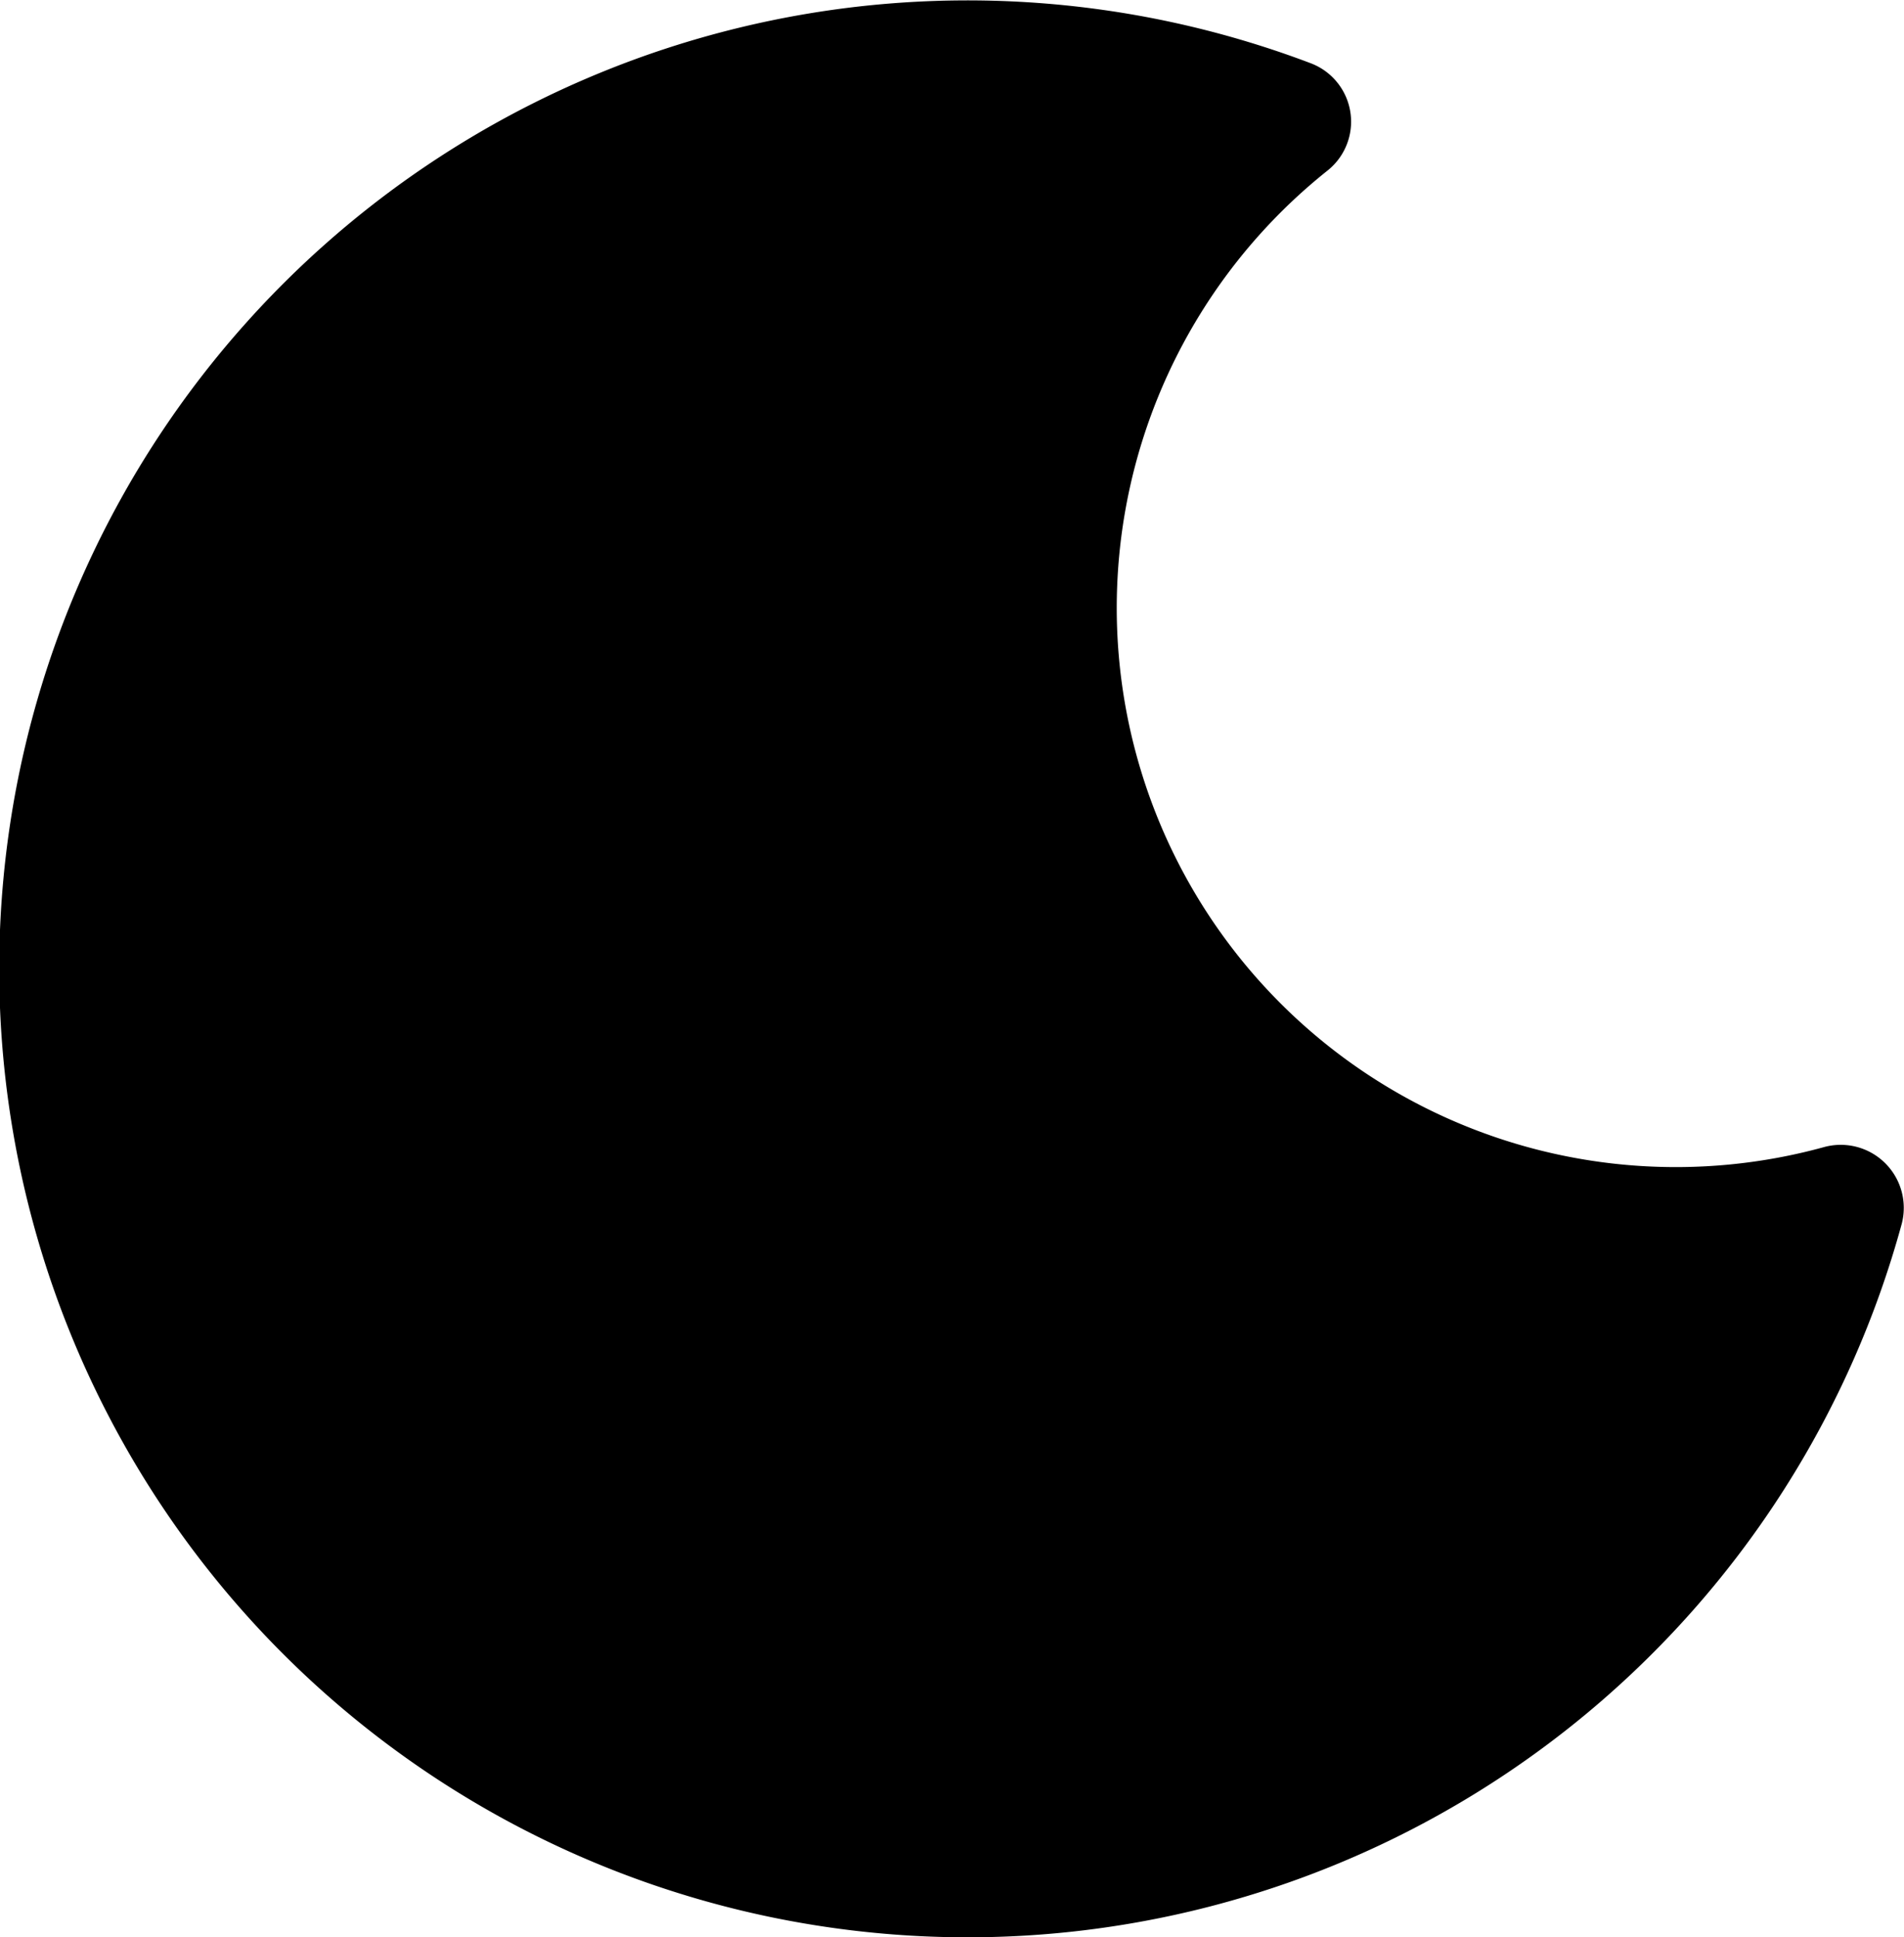 <svg xmlns="http://www.w3.org/2000/svg" width="39.805" height="40.496" viewBox="0 0 39.805 40.496">
  <g id="half-moon" transform="translate(-4.238 0)">
    <path id="Path_1" data-name="Path 1" d="M55.594,44.711A18.927,18.927,0,1,1,41.214,16.5a2.642,2.642,0,0,1,1.908,4.1,13.006,13.006,0,0,0,10.3,20.141A2.647,2.647,0,0,1,55.594,44.711Z" transform="translate(-14.692 -15.054)"/>
    <path id="Path_2" data-name="Path 2" d="M244.736,46a1.591,1.591,0,0,1-1.522.789,18.873,18.873,0,0,1-14.537-28.055,1.6,1.6,0,0,1,1.546-.794l.247.026a2.578,2.578,0,0,1,1.834,4.016,13,13,0,0,0,10.275,20.18A2.575,2.575,0,0,1,244.736,46Z" transform="translate(-203.848 -16.468)"/>
    <path id="Path_3" data-name="Path 3" d="M42.371,23.978A11.688,11.688,0,0,1,31.993,3.564a1.306,1.306,0,0,0-.353-2.242A20.244,20.244,0,1,0,43.995,25.584a1.318,1.318,0,0,0-1.624-1.606ZM24.47,37.886A17.63,17.63,0,1,1,28.656,3.128a14.3,14.3,0,0,0,12.135,23.8A17.665,17.665,0,0,1,24.47,37.886Z" transform="translate(0 0)"/>
  </g>
</svg>
